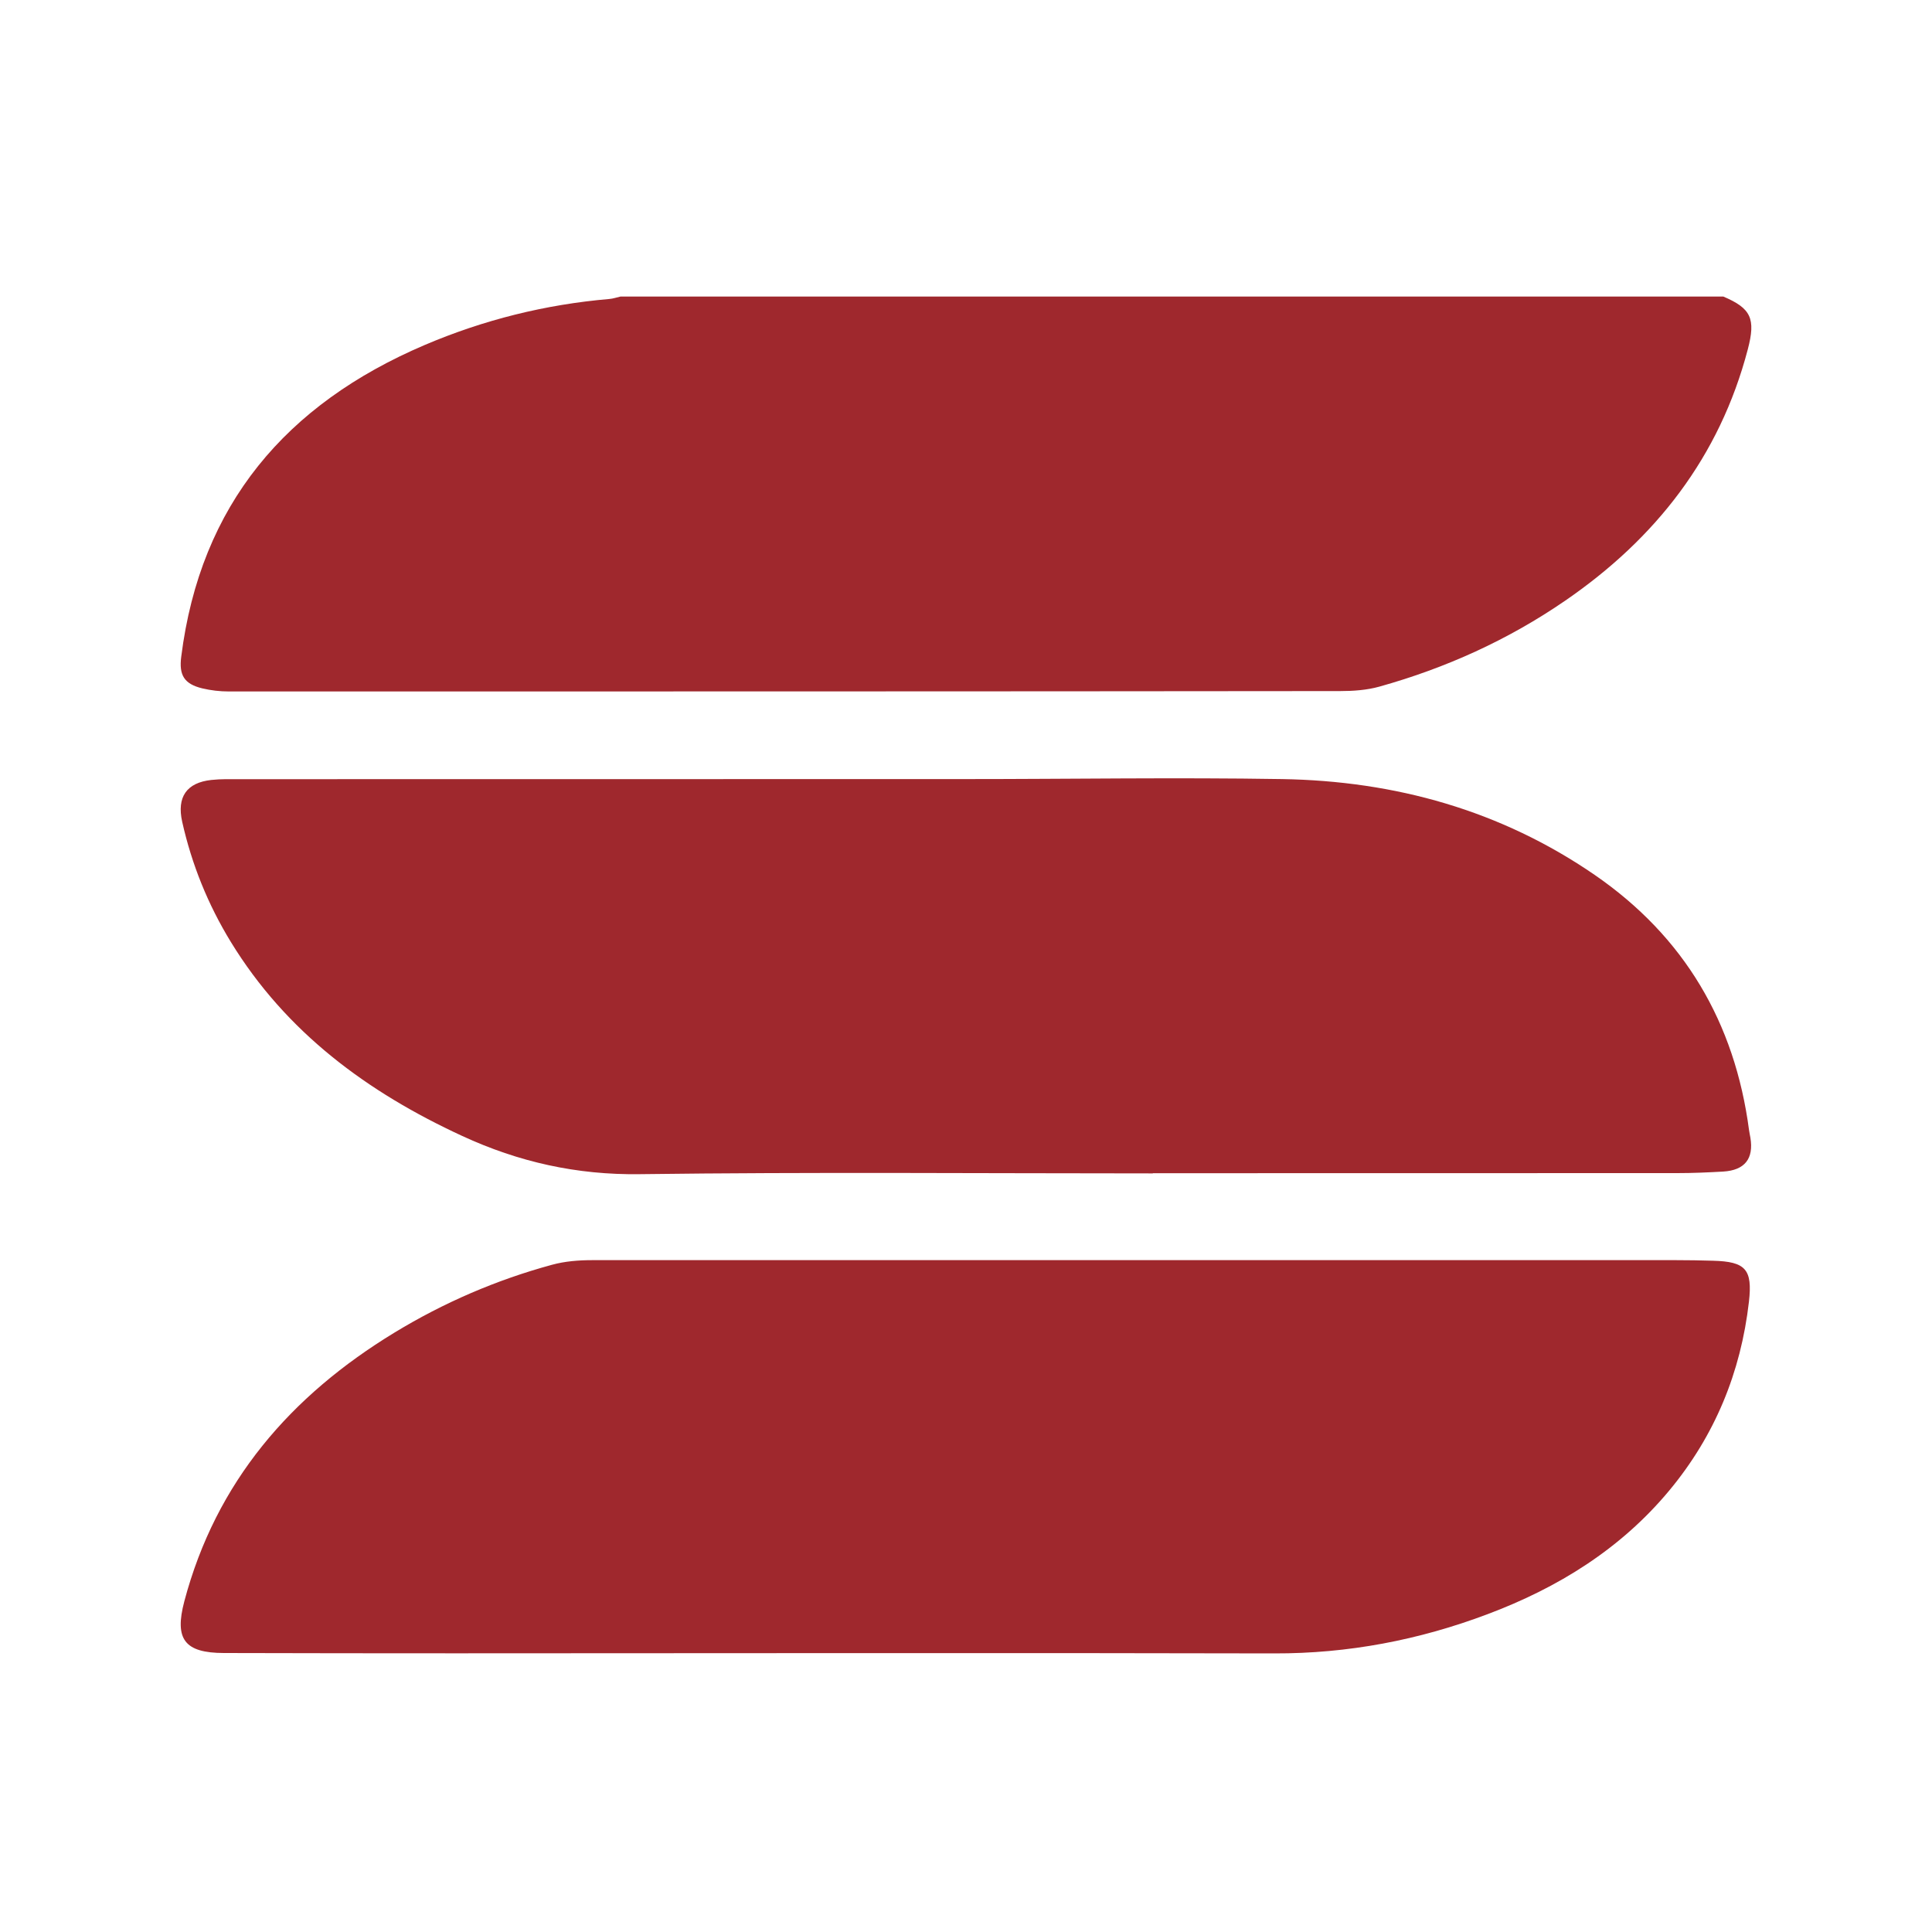 <?xml version="1.0" encoding="utf-8"?>
<!-- Generator: Adobe Illustrator 22.0.0, SVG Export Plug-In . SVG Version: 6.00 Build 0)  -->
<svg version="1.1" id="Layer_1" xmlns="http://www.w3.org/2000/svg" xmlns:xlink="http://www.w3.org/1999/xlink" x="0px" y="0px"
	 viewBox="0 0 2000 2000" style="enable-background:new 0 0 2000 2000;" xml:space="preserve">
<style type="text/css">
	.st0{fill:#9F282DE2;}
</style>
<g>
	<path class="st0" d="M1784,307c28.7,12.2,33.7,22.8,25.3,54.7C1780.1,473,1713.9,557.6,1620,622c-59,40.5-123.4,69.6-192.1,88.8
		c-12.9,3.6-27,4.6-40.5,4.6c-383.5,0.4-767.1,0.4-1150.6,0.4c-9.2,0-18.5-1.1-27.4-3.2c-18.9-4.6-24.2-13.8-21.8-32.7
		c19.8-157.7,108.6-261.5,251.9-322.7c61.2-26.1,125-42,191.3-47.7c3.9-0.3,7.7-1.7,11.5-2.5H1784z"/>
	<path class="st0" d="M1193.3,1214.7c-177,0-354-1.5-531,0.8c-65.3,0.9-125.5-12.6-183.9-39.6c-98.1-45.3-182.2-107.2-239.5-200.9
		c-23.6-38.6-40.4-80.1-50.3-124.3c-5.7-25.6,4.5-40.5,30.2-43.3c10-1.1,20.2-0.8,30.4-0.8c249.9,0,499.7,0,749.5-0.1
		c109.5,0,219-1.8,328.4,0c117,1.9,226.4,32.3,323.7,99.2c92.7,63.8,145.1,152.8,159.8,264.2c0.3,2.6,1,5.2,1.4,7.8
		c3.6,21.8-5.8,33.7-28.1,35.1c-15.9,0.9-31.8,1.6-47.6,1.6c-181,0.1-362,0.1-542.9,0.1V1214.7z"/>
	<path class="st0" d="M1188,1304.5c182.3,0,364.6,0,546.9,0c12.8,0,25.6,0.2,38.4,0.6c33.8,0.9,41,8.9,37.2,42.4
		c-8.4,73.2-35.3,138.7-82.5,195.5c-50.4,60.6-115.2,100.6-188.1,128c-71.1,26.8-144.3,40.8-220.8,40.6
		c-282.5-0.7-565-0.1-847.6-0.1c-79.9,0-159.8-0.1-239.7-0.3c-40.7-0.1-51.4-14.2-41-53.5c32.8-123.7,110-212.7,217.4-278.1
		c51.1-31.1,105.5-54.6,163.2-70.3c13.4-3.7,27.9-4.8,41.8-4.8C804.8,1304.4,996.4,1304.5,1188,1304.5"/>
</g>
</svg>
